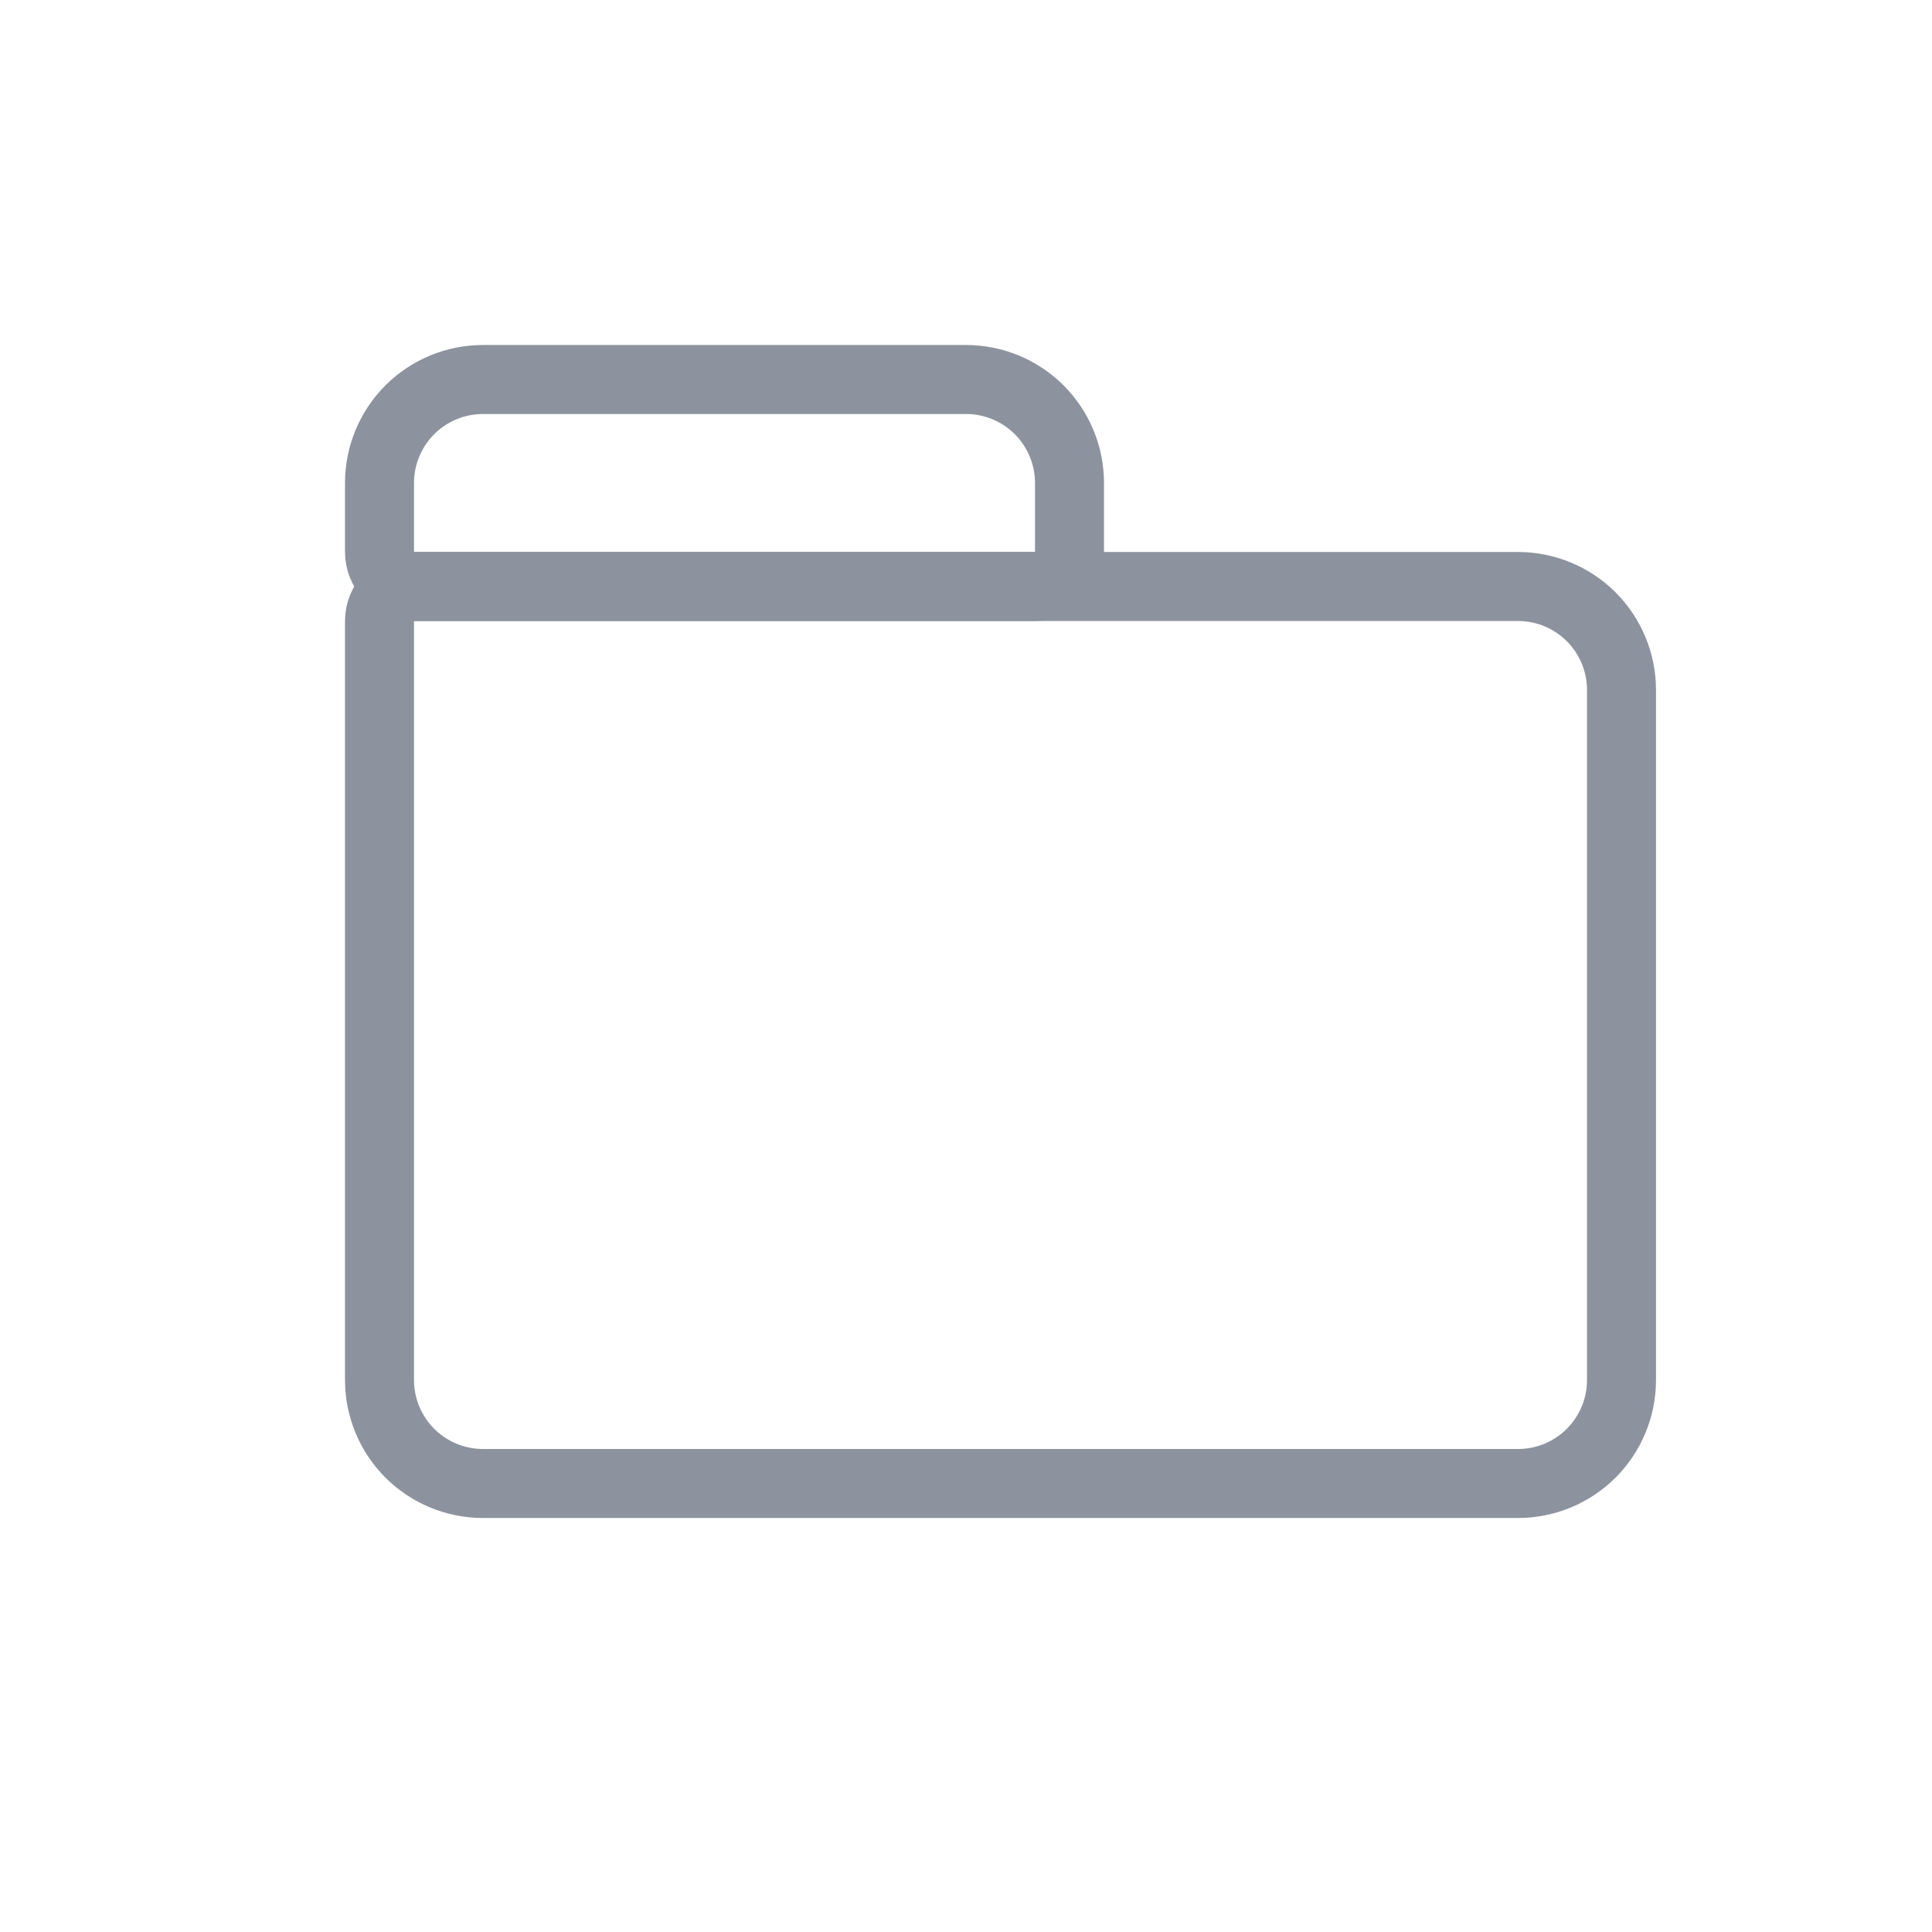 <svg width="28" height="28" viewBox="0 0 28 28" fill="none" xmlns="http://www.w3.org/2000/svg">
<g clip-path="url(#clip0_1_1884)">
<path d="M6 8.5H22C22.398 8.5 22.779 8.658 23.061 8.939C23.342 9.221 23.5 9.602 23.5 10V20C23.5 20.398 23.342 20.779 23.061 21.061C22.779 21.342 22.398 21.5 22 21.5H7C6.602 21.5 6.221 21.342 5.939 21.061C5.658 20.779 5.5 20.398 5.5 20V9C5.5 8.867 5.553 8.74 5.646 8.646C5.74 8.553 5.867 8.5 6 8.5V8.5Z" stroke="#8C939F" stroke-linecap="round" stroke-linejoin="round"/>
<path d="M7 5.5H14C14.398 5.5 14.779 5.658 15.061 5.939C15.342 6.221 15.5 6.602 15.5 7V8C15.5 8.133 15.447 8.26 15.354 8.354C15.26 8.447 15.133 8.5 15 8.5H6C5.867 8.5 5.74 8.447 5.646 8.354C5.553 8.26 5.5 8.133 5.5 8V7C5.5 6.602 5.658 6.221 5.939 5.939C6.221 5.658 6.602 5.5 7 5.5V5.5Z" stroke="#8C939F" stroke-linecap="round" stroke-linejoin="round"/>
</g>
<defs>
<clipPath id="clip0_1_1884">
<rect width="19" height="17" fill="white" transform="translate(5 5)"/>
</clipPath>
</defs>
</svg>
